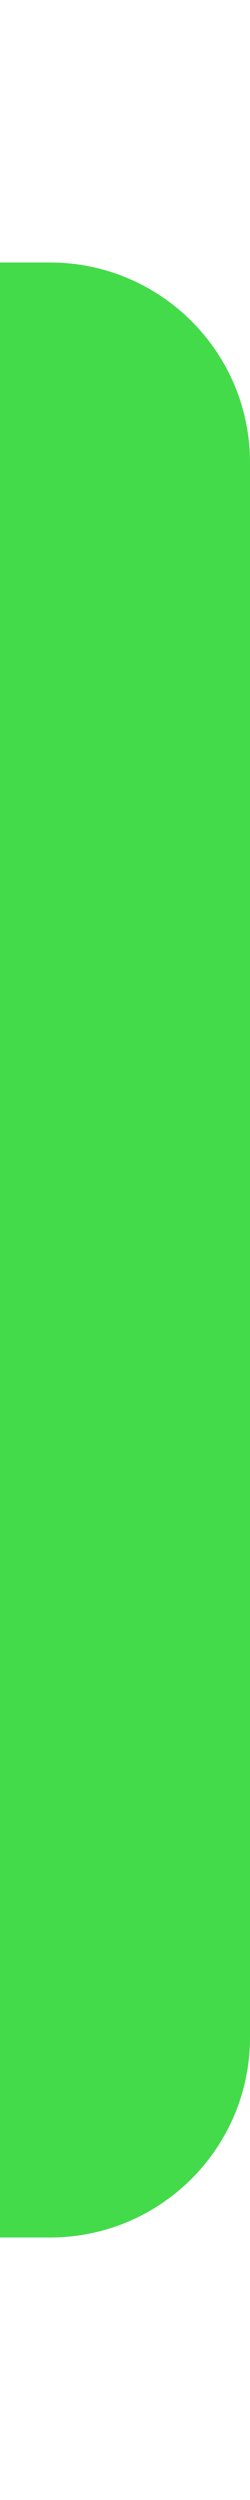<svg width="10" height="100" viewBox="0 0 10 79" fill="none" xmlns="http://www.w3.org/2000/svg">
    <path d="M0 0H2C6.418 0 10 3.582 10 8V71C10 75.418 6.418 79 2 79H0V0Z" fill="#44DB4A"/>
    </svg>
    